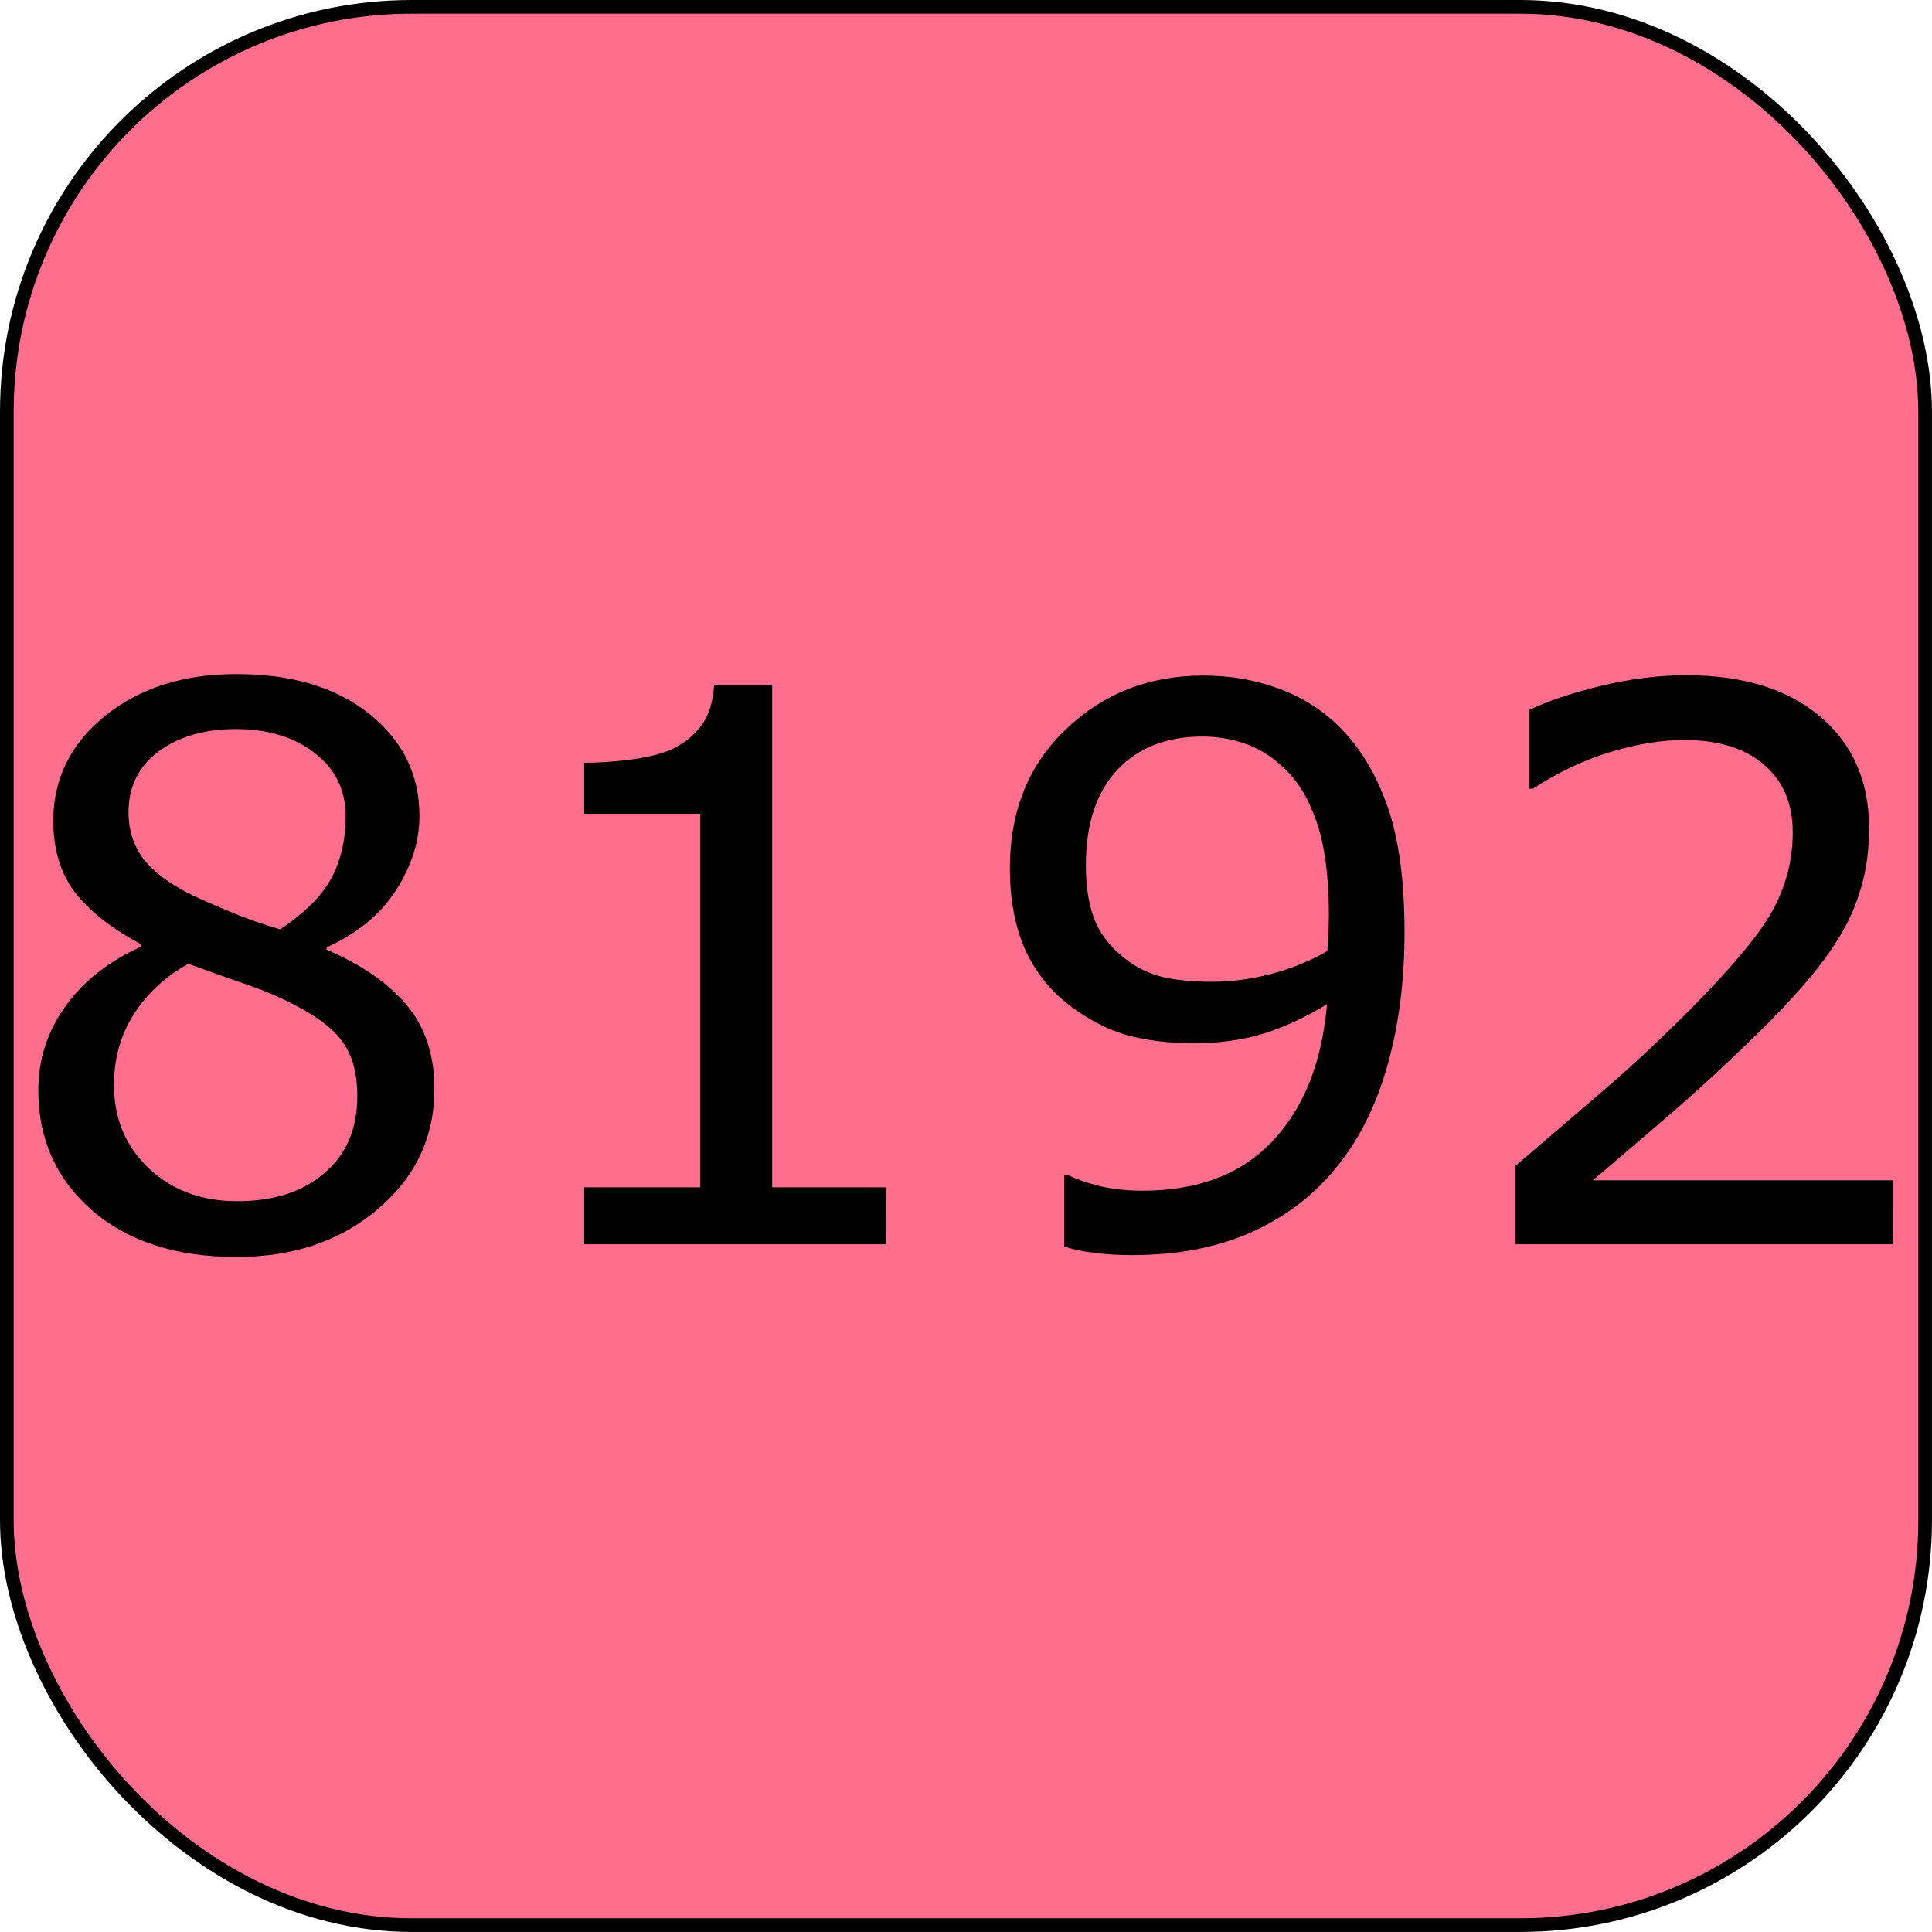 <?xml version="1.0" encoding="UTF-8" standalone="no"?>
<!-- Created with Inkscape (http://www.inkscape.org/) -->

<svg
   width="185"
   height="185"
   viewBox="0 0 48.948 48.948"
   version="1.1"
   id="svg1264"
   inkscape:version="1.1.2 (b8e25be833, 2022-02-05)"
   sodipodi:docname="cell8192.svg"
   xmlns:inkscape="http://www.inkscape.org/namespaces/inkscape"
   xmlns:sodipodi="http://sodipodi.sourceforge.net/DTD/sodipodi-0.dtd"
   xmlns="http://www.w3.org/2000/svg"
   xmlns:svg="http://www.w3.org/2000/svg">
  <sodipodi:namedview
     id="namedview1266"
     pagecolor="#505050"
     bordercolor="#ffffff"
     borderopacity="1"
     inkscape:pageshadow="0"
     inkscape:pageopacity="0"
     inkscape:pagecheckerboard="1"
     inkscape:document-units="mm"
     showgrid="false"
     inkscape:snap-page="false"
     units="px"
     width="184.909px"
     inkscape:zoom="2.5620932"
     inkscape:cx="76.695102"
     inkscape:cy="105.57774"
     inkscape:window-width="1680"
     inkscape:window-height="998"
     inkscape:window-x="-8"
     inkscape:window-y="-8"
     inkscape:window-maximized="1"
     inkscape:current-layer="layer1"
     inkscape:snap-object-midpoints="true"
     showguides="true"
     inkscape:guide-bbox="true"
     inkscape:snap-bbox="true"
     inkscape:snap-bbox-midpoints="true" />
  <defs
     id="defs1261" />
  <g
     inkscape:label="Слой 1"
     inkscape:groupmode="layer"
     id="layer1"
     transform="translate(0.173,0.173)">
    <rect
       style="display:inline;fill:#ff6e8d;fill-opacity:1;stroke:#000000;stroke-width:0.346;stroke-linejoin:round;stroke-miterlimit:4;stroke-dasharray:none;stroke-opacity:1;paint-order:fill markers stroke"
       id="rect1608-06"
       width="48.601"
       height="48.601"
       x="8.4843035e-05"
       y="8.4843035e-05"
       ry="10.26" />
    <g
       aria-label="8192 "
       id="text5386"
       style="font-size:19.427px;line-height:1.25;stroke-width:0.486"
       transform="matrix(1,0,0,1,8.4843035e-5,8.4843035e-5)">
      <path
         d="m 10.833,27.414 q 0,1.831 -1.432,3.045 -1.423,1.214 -3.586,1.214 -2.296,0 -3.661,-1.186 -1.356,-1.186 -1.356,-3.035 0,-1.176 0.683,-2.125 0.683,-0.958 1.926,-1.518 V 23.753 Q 2.268,23.146 1.718,22.425 1.177,21.704 1.177,20.623 q 0,-1.594 1.309,-2.656 1.309,-1.062 3.329,-1.062 2.115,0 3.377,1.015 1.262,1.015 1.262,2.58 0,0.958 -0.598,1.888 -0.598,0.92 -1.755,1.442 v 0.057 q 1.328,0.569 2.03,1.404 0.702,0.835 0.702,2.125 z M 8.585,20.518 q 0,-1.015 -0.787,-1.613 -0.778,-0.607 -1.992,-0.607 -1.195,0 -1.964,0.569 -0.759,0.569 -0.759,1.537 0,0.683 0.379,1.186 0.389,0.493 1.167,0.882 0.351,0.171 1.005,0.446 0.664,0.275 1.29,0.455 0.939,-0.626 1.3,-1.3 0.36,-0.673 0.36,-1.556 z m 0.294,7.076 q 0,-0.873 -0.389,-1.394 Q 8.111,25.669 6.992,25.138 6.546,24.929 6.015,24.749 5.484,24.569 4.601,24.246 3.748,24.711 3.226,25.508 q -0.512,0.797 -0.512,1.802 0,1.281 0.882,2.115 0.882,0.835 2.239,0.835 1.385,0 2.21,-0.711 0.835,-0.711 0.835,-1.954 z"
         id="path3180" />
      <path
         d="m 22.273,31.351 h -7.645 v -1.442 h 2.941 v -9.467 h -2.941 v -1.29 q 0.598,0 1.281,-0.095 0.683,-0.104 1.034,-0.294 0.436,-0.237 0.683,-0.598 0.256,-0.37 0.294,-0.987 H 19.39 v 12.73 h 2.884 z"
         id="path3182" />
      <path
         d="m 35.411,23.44 q 0,1.85 -0.427,3.358 -0.417,1.508 -1.271,2.571 -0.863,1.081 -2.163,1.669 -1.3,0.588 -3.054,0.588 -0.493,0 -0.93,-0.057 -0.436,-0.047 -0.778,-0.161 v -1.812 h 0.095 q 0.275,0.142 0.778,0.275 0.503,0.123 1.119,0.123 2.096,0 3.282,-1.252 1.195,-1.262 1.385,-3.472 -0.882,0.531 -1.66,0.759 -0.778,0.228 -1.698,0.228 -0.873,0 -1.584,-0.171 -0.702,-0.171 -1.413,-0.664 -0.835,-0.579 -1.262,-1.47 -0.417,-0.892 -0.417,-2.134 0,-2.163 1.423,-3.519 1.423,-1.356 3.472,-1.356 1.024,0 1.897,0.323 0.873,0.313 1.527,0.949 0.806,0.787 1.243,2.03 0.436,1.233 0.436,3.197 z m -1.916,-0.408 q 0,-1.47 -0.304,-2.362 -0.304,-0.892 -0.835,-1.385 -0.446,-0.427 -0.958,-0.607 -0.512,-0.19 -1.11,-0.19 -1.366,0 -2.163,0.854 -0.787,0.854 -0.787,2.4 0,0.901 0.256,1.47 0.256,0.569 0.863,0.996 0.427,0.294 0.939,0.398 0.512,0.095 1.138,0.095 0.74,0 1.499,-0.199 0.759,-0.199 1.423,-0.579 0.009,-0.199 0.019,-0.389 0.019,-0.199 0.019,-0.503 z"
         id="path3184" />
      <path
         d="m 47.78,31.351 h -9.562 v -1.982 q 0.996,-0.854 1.992,-1.707 1.005,-0.854 1.869,-1.698 1.821,-1.764 2.495,-2.798 0.673,-1.043 0.673,-2.248 0,-1.1 -0.73,-1.717 -0.721,-0.626 -2.02,-0.626 -0.863,0 -1.869,0.304 -1.005,0.304 -1.964,0.93 h -0.095 v -1.992 q 0.673,-0.332 1.793,-0.607 1.129,-0.275 2.182,-0.275 2.172,0 3.405,1.053 1.233,1.043 1.233,2.836 0,0.806 -0.209,1.508 -0.199,0.692 -0.598,1.319 -0.37,0.588 -0.873,1.157 -0.493,0.569 -1.205,1.262 -1.015,0.996 -2.096,1.935 -1.081,0.93 -2.02,1.726 h 7.598 z"
         id="path3186" />
    </g>
  </g>
</svg>
